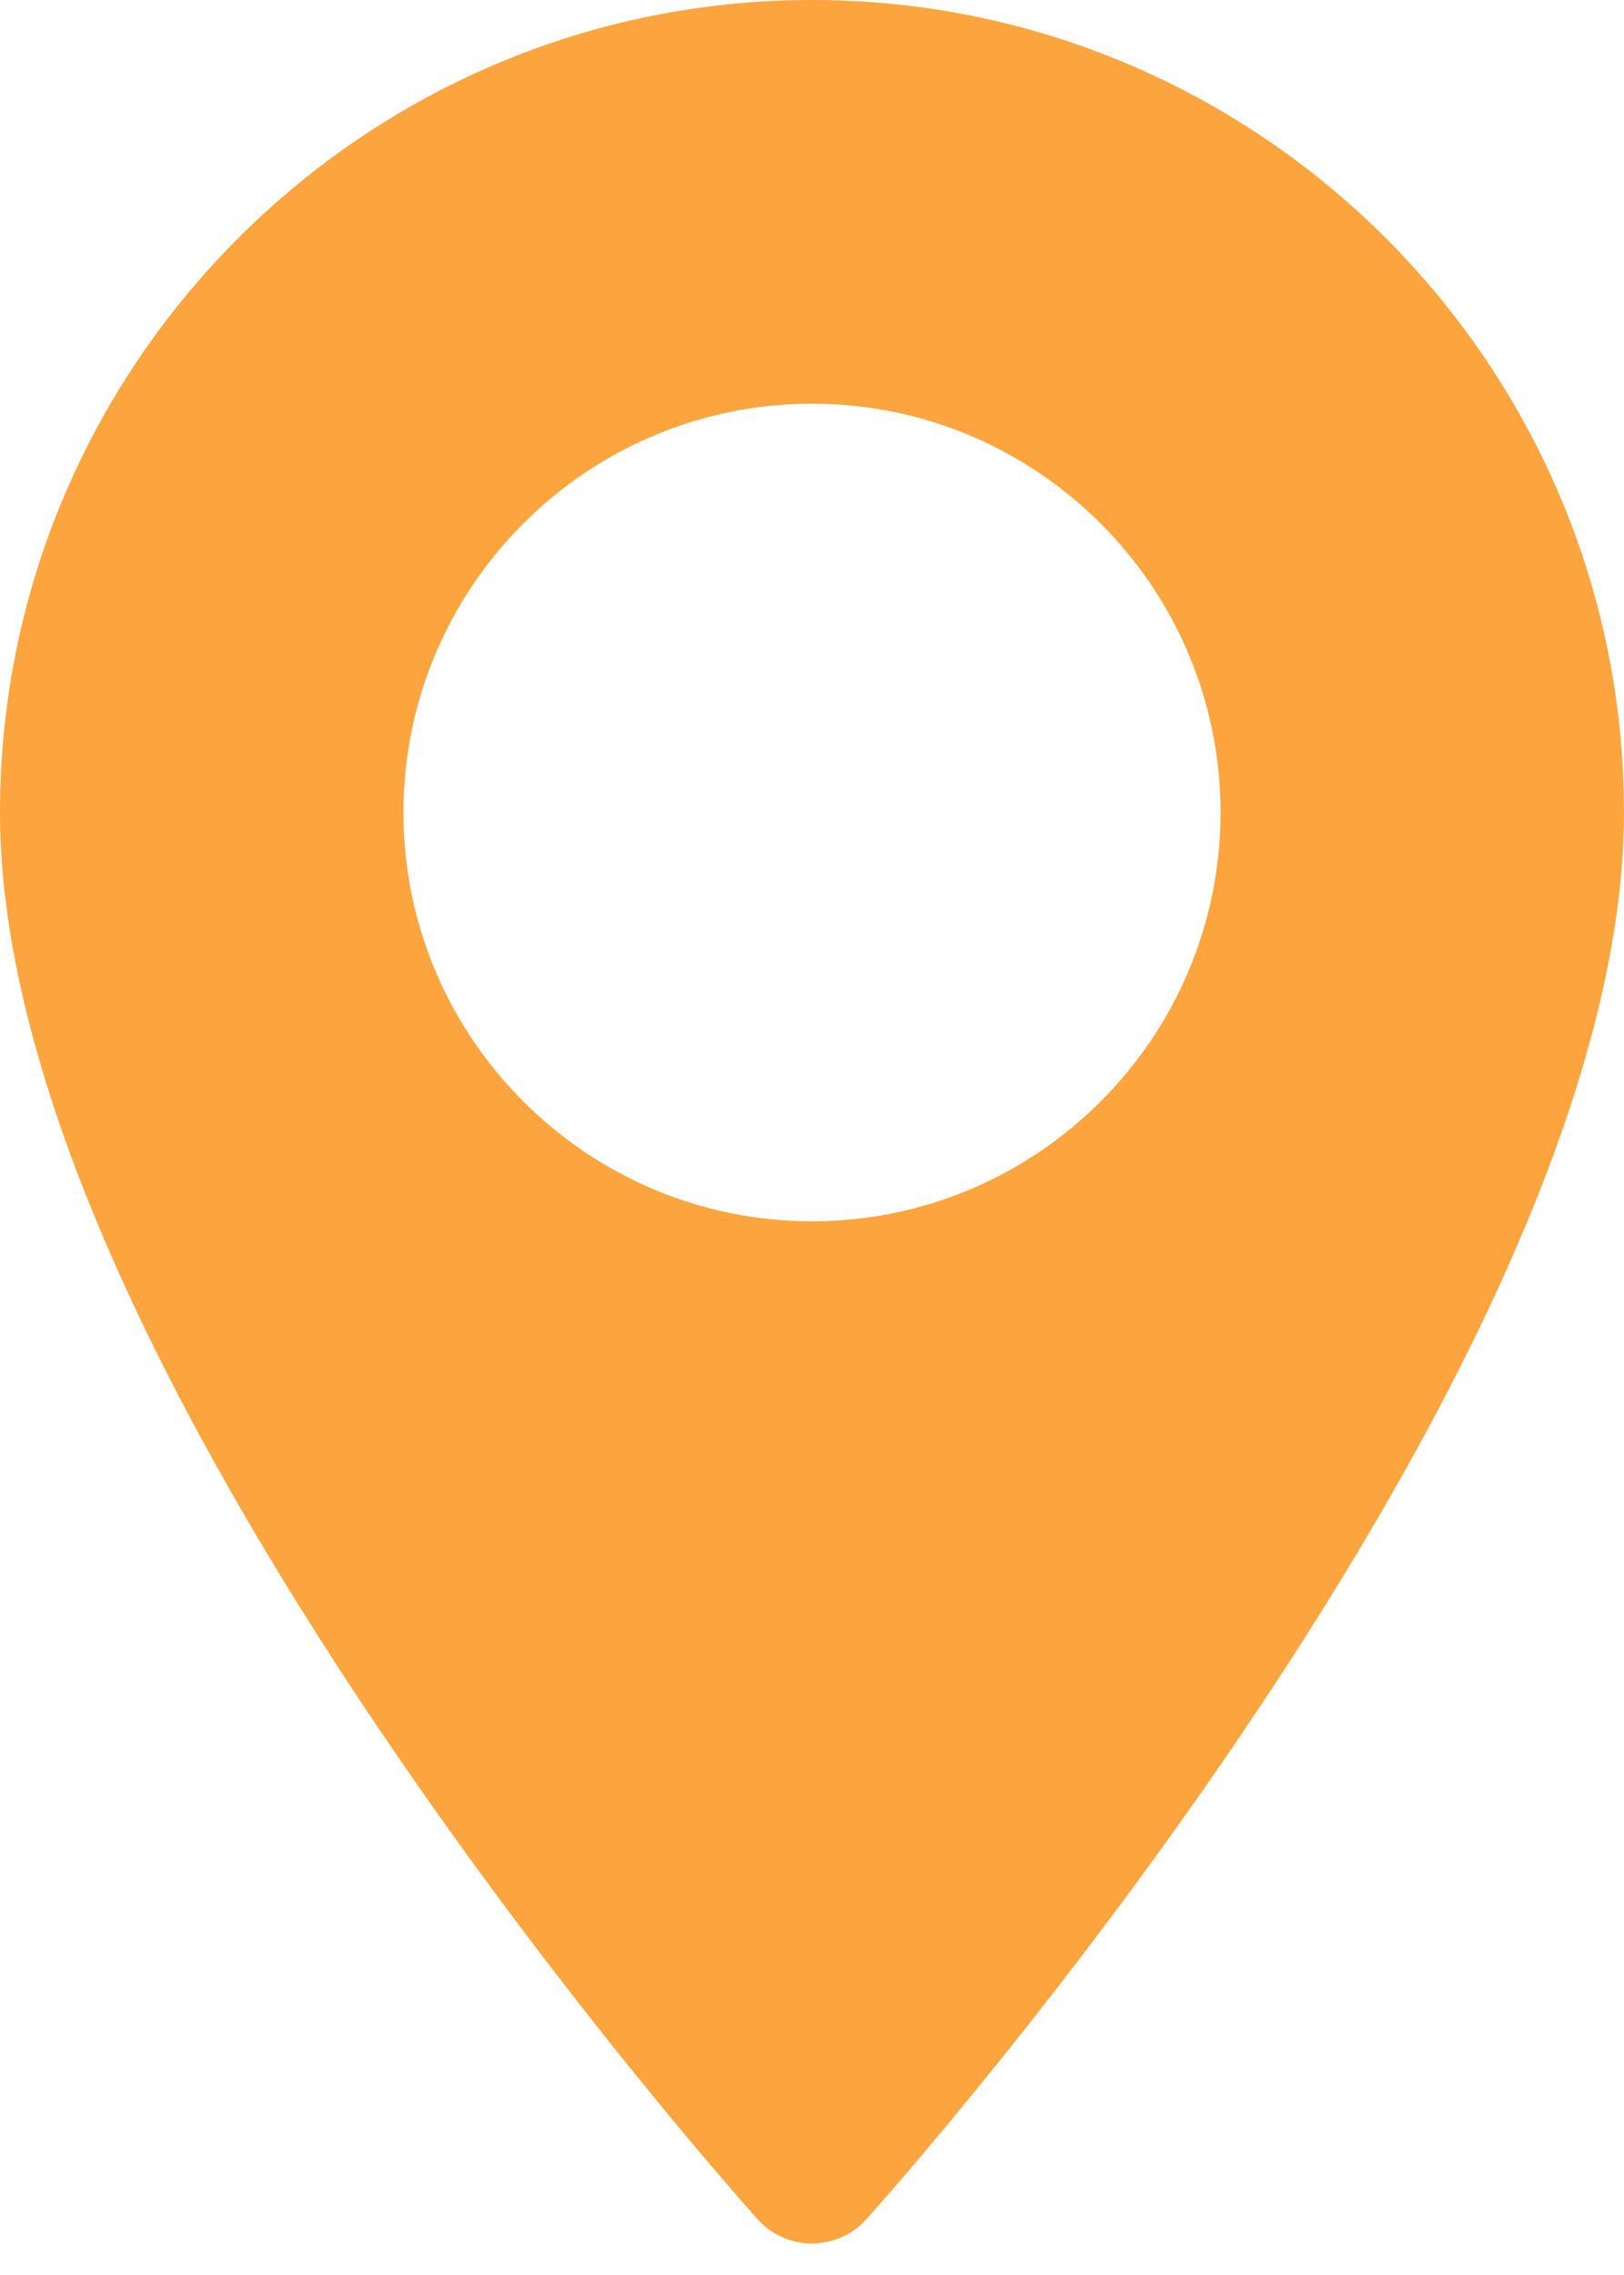 <svg width="30" height="42" viewBox="0 0 30 42" fill="none" xmlns="http://www.w3.org/2000/svg">
<path d="M15 0C6.729 0 0 6.729 0 15C0 25.264 13.424 40.333 13.995 40.97C14.532 41.568 15.469 41.567 16.005 40.97C16.576 40.333 30 25.264 30 15C30 6.729 23.271 0 15 0ZM15 22.547C10.839 22.547 7.453 19.161 7.453 15C7.453 10.839 10.839 7.453 15 7.453C19.161 7.453 22.547 10.839 22.547 15C22.547 19.161 19.161 22.547 15 22.547Z" fill="#FCA53F"/>
</svg>

